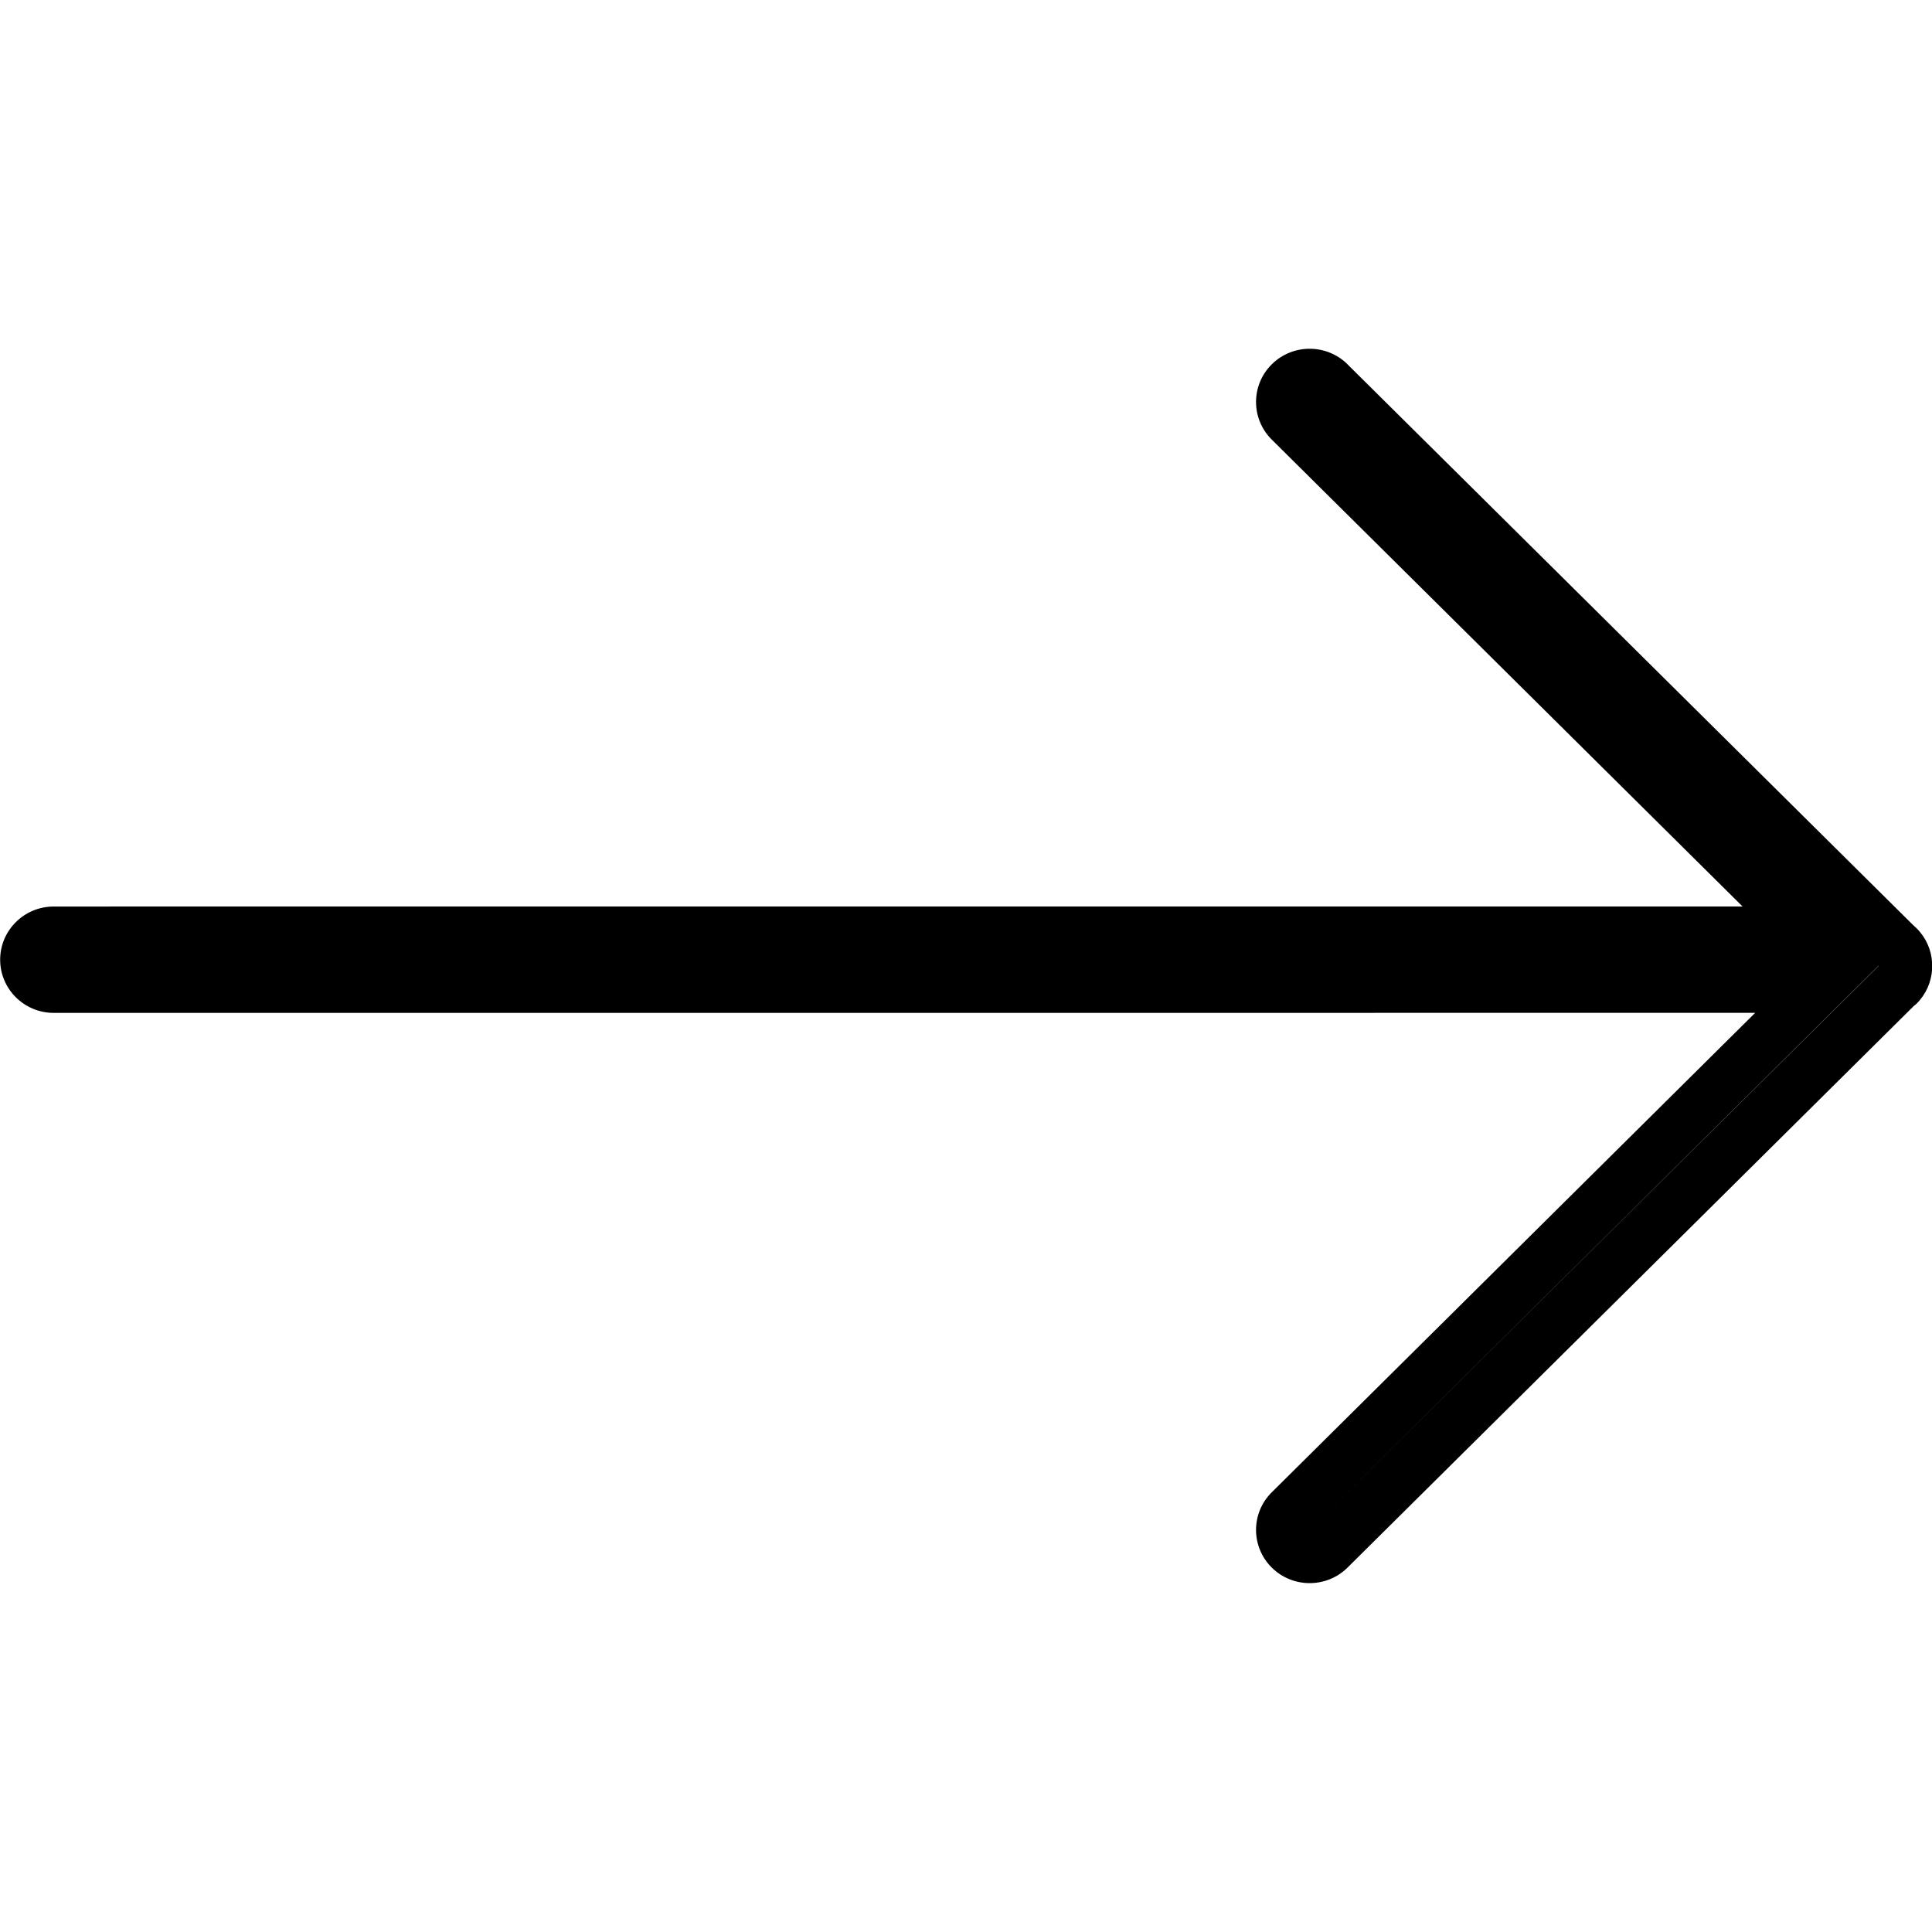 <svg 
  width="800px" 
  height="800px" 
  version="1.1" 
  viewBox="0 -6.5 36 36" 
  xmlns="http://www.w3.org/2000/svg"
  className="icon"
>
  <title>right-arrow</title>
  <desc>Created with Sketch.</desc>
  <g>
    <g transform="translate(-212 -159)">
      <g transform="translate(50 120)"
      >
        <path 
          d="m187.11 39.29 10.542 10.451 0.059 0.054c0.18 0.179 0.277 0.408 0.291 0.642v0.124c-0.014 0.234-0.111 0.464-0.291 0.642l-0.052 0.044-10.549 10.462c-0.39 0.387-1.023 0.387-1.413 0-0.39-0.387-0.39-1.015 0-1.402l9.008-8.934-31.703 7.795e-4c-0.552 0-0.999-0.444-0.999-0.991s0.447-0.991 0.999-0.991l31.468-7.794e-4 -8.773-8.7c-0.39-0.387-0.39-1.015 0-1.402 0.39-0.387 1.023-0.387 1.413 0zm10.007 11.092-10.714 10.626 10.601-10.509 1.01e-4 -0.004-0.059-0.054-0.06-0.06h0.233z"


        ></path>
      </g>
    </g>
  </g>
</svg>
